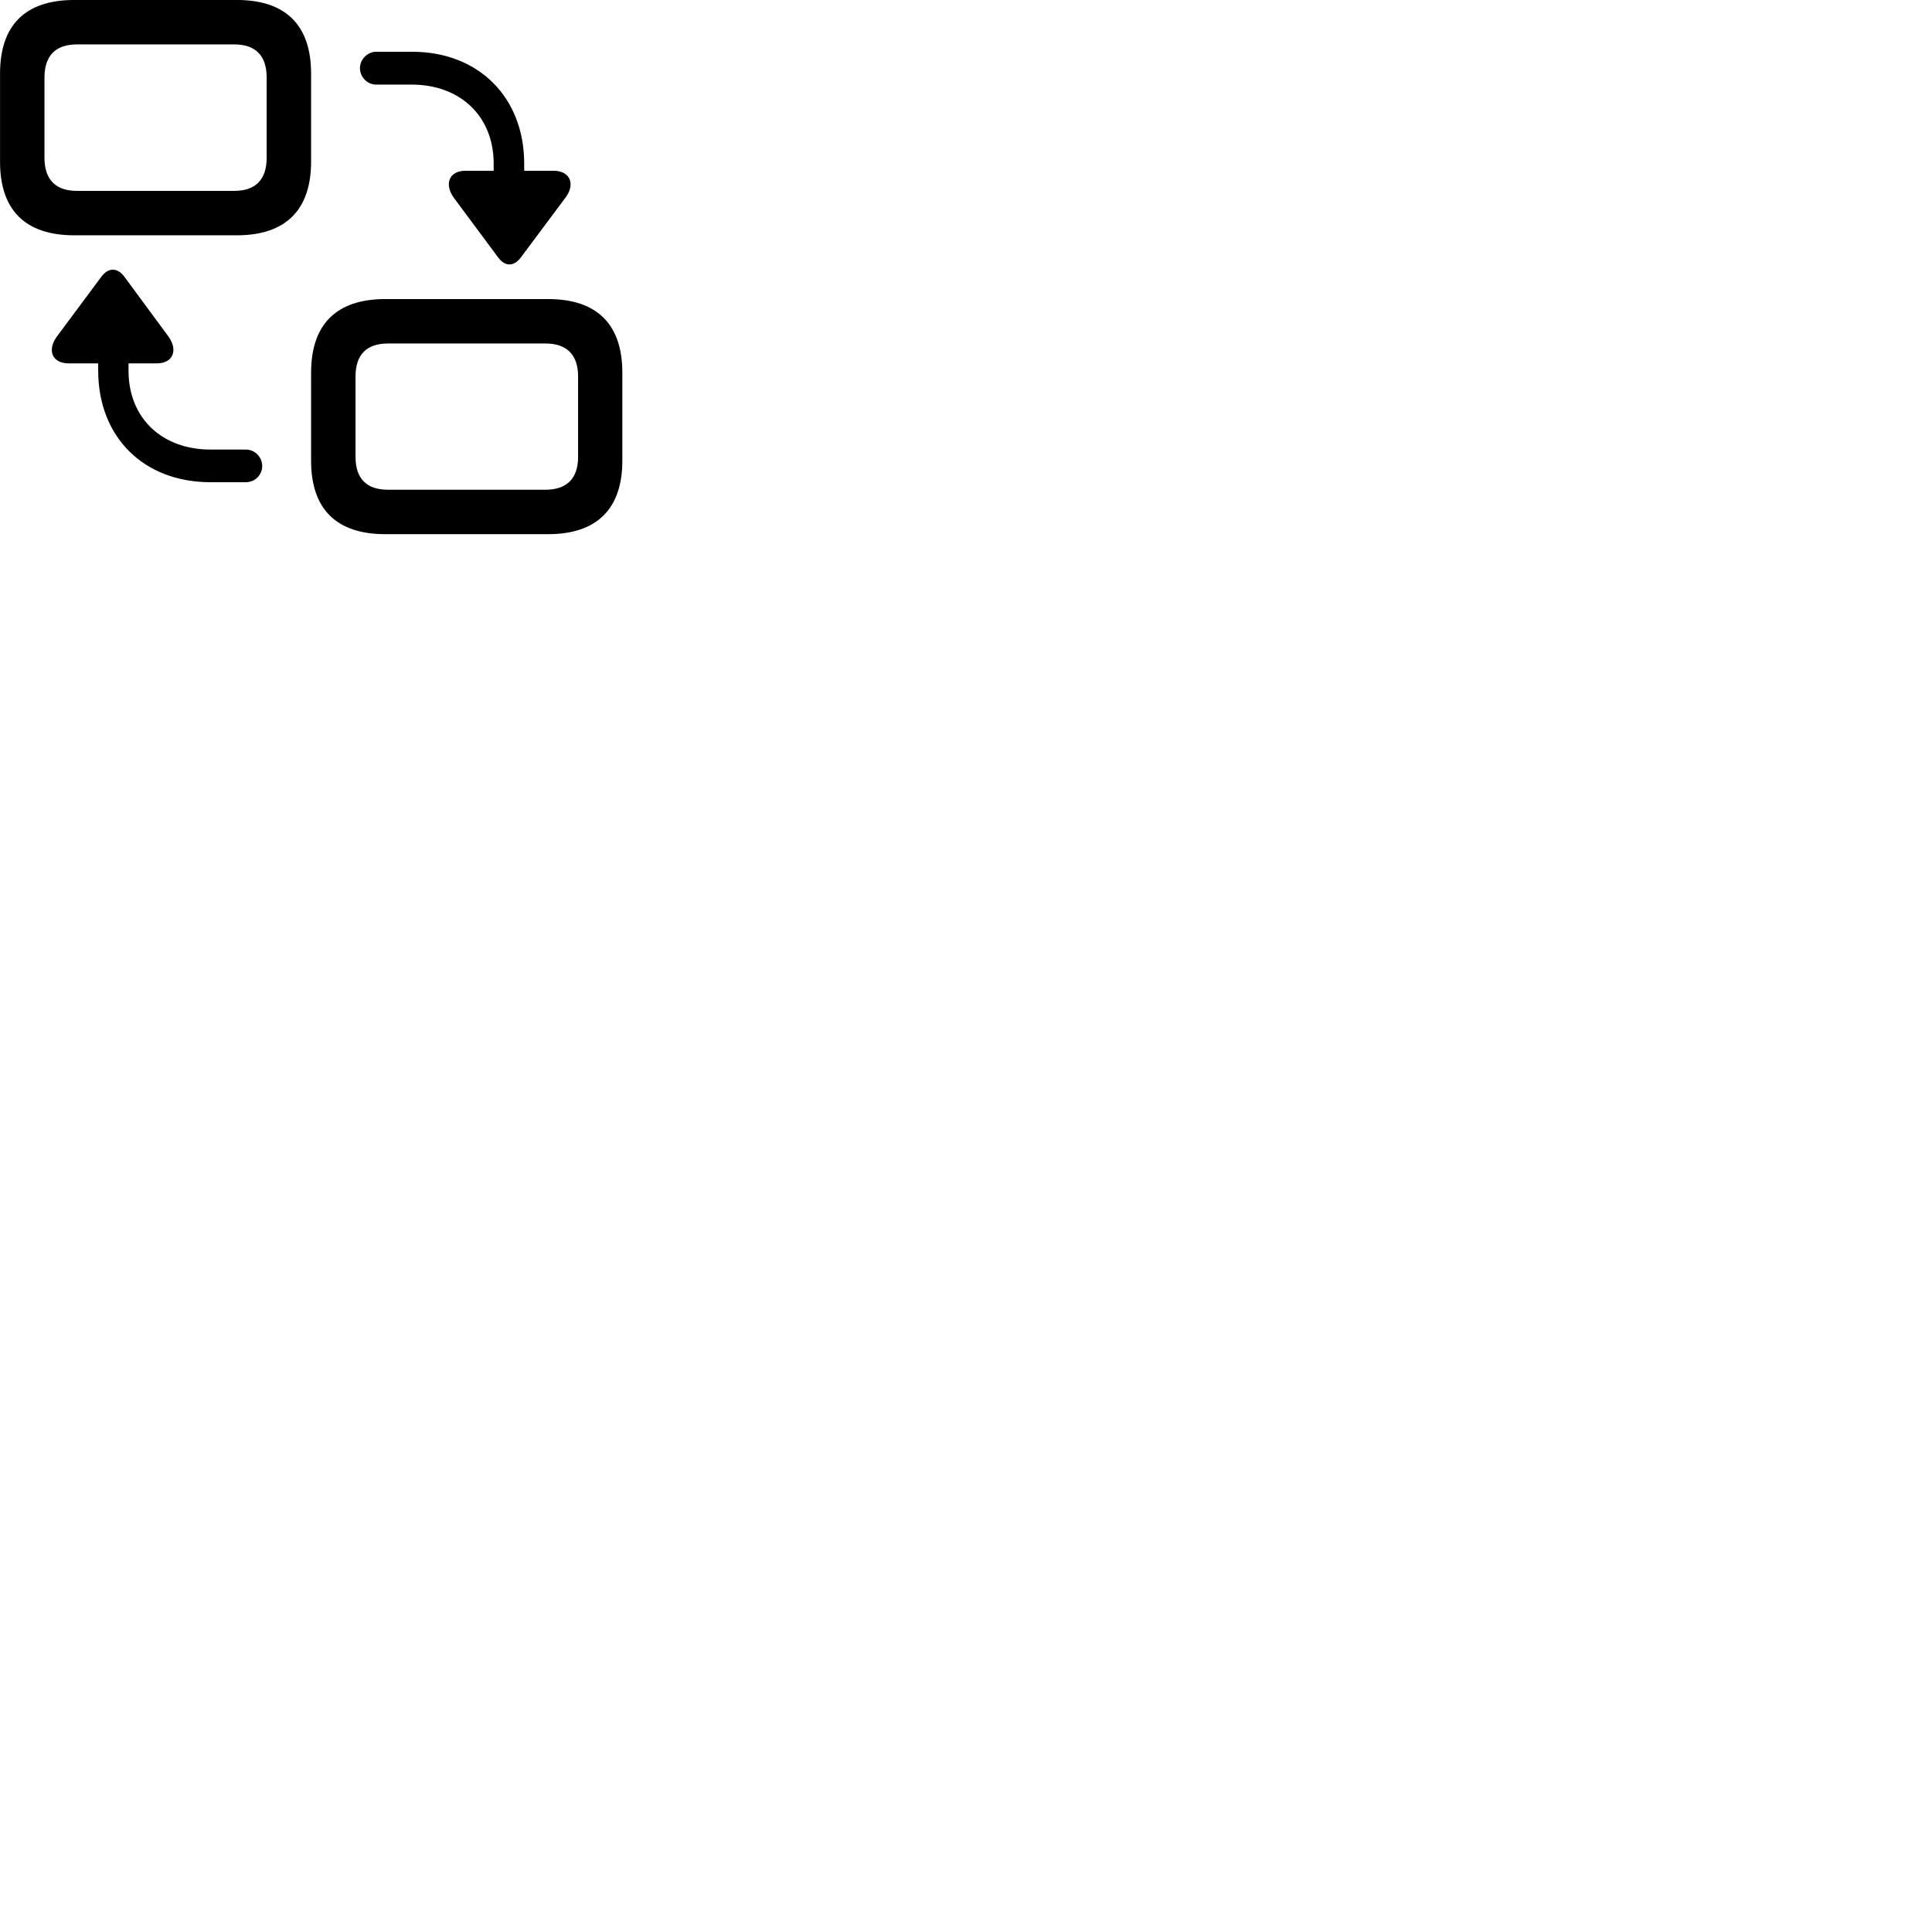 
        <svg xmlns="http://www.w3.org/2000/svg" viewBox="0 0 100 100">
            <path d="M3.842 12.179H12.262C14.792 12.179 16.102 10.859 16.102 8.369V3.809C16.102 1.309 14.792 -0.001 12.262 -0.001H3.842C1.312 -0.001 0.002 1.299 0.002 3.809V8.369C0.002 10.879 1.312 12.179 3.842 12.179ZM3.982 9.879C2.892 9.879 2.302 9.309 2.302 8.169V4.009C2.302 2.869 2.892 2.299 3.982 2.299H12.132C13.212 2.299 13.802 2.869 13.802 4.009V8.169C13.802 9.309 13.212 9.879 12.132 9.879ZM25.772 13.309C26.142 13.819 26.602 13.809 26.972 13.309L29.262 10.239C29.782 9.559 29.542 8.839 28.642 8.839H27.132V8.469C27.132 5.039 24.772 2.679 21.332 2.679H19.472C19.022 2.679 18.632 3.069 18.632 3.529C18.632 3.999 19.022 4.379 19.472 4.379H21.312C23.792 4.379 25.552 5.989 25.552 8.469V8.839H24.092C23.222 8.839 22.992 9.559 23.492 10.239ZM10.892 24.959H12.722C13.192 24.959 13.572 24.589 13.572 24.119C13.572 23.659 13.192 23.269 12.722 23.269H10.892C8.412 23.269 6.652 21.669 6.652 19.179V18.809H8.112C8.992 18.809 9.212 18.089 8.712 17.409L6.442 14.329C6.072 13.829 5.602 13.839 5.242 14.329L2.952 17.409C2.442 18.089 2.662 18.809 3.562 18.809H5.082V19.179C5.082 22.619 7.432 24.959 10.892 24.959ZM19.942 27.649H28.372C30.892 27.649 32.212 26.339 32.212 23.849V19.289C32.212 16.779 30.892 15.479 28.372 15.479H19.942C17.422 15.479 16.102 16.779 16.102 19.289V23.849C16.102 26.359 17.422 27.649 19.942 27.649ZM20.082 25.349C18.992 25.349 18.402 24.789 18.402 23.649V19.489C18.402 18.339 18.992 17.779 20.082 17.779H28.232C29.312 17.779 29.922 18.339 29.922 19.489V23.649C29.922 24.789 29.312 25.349 28.232 25.349Z" />
        </svg>
    